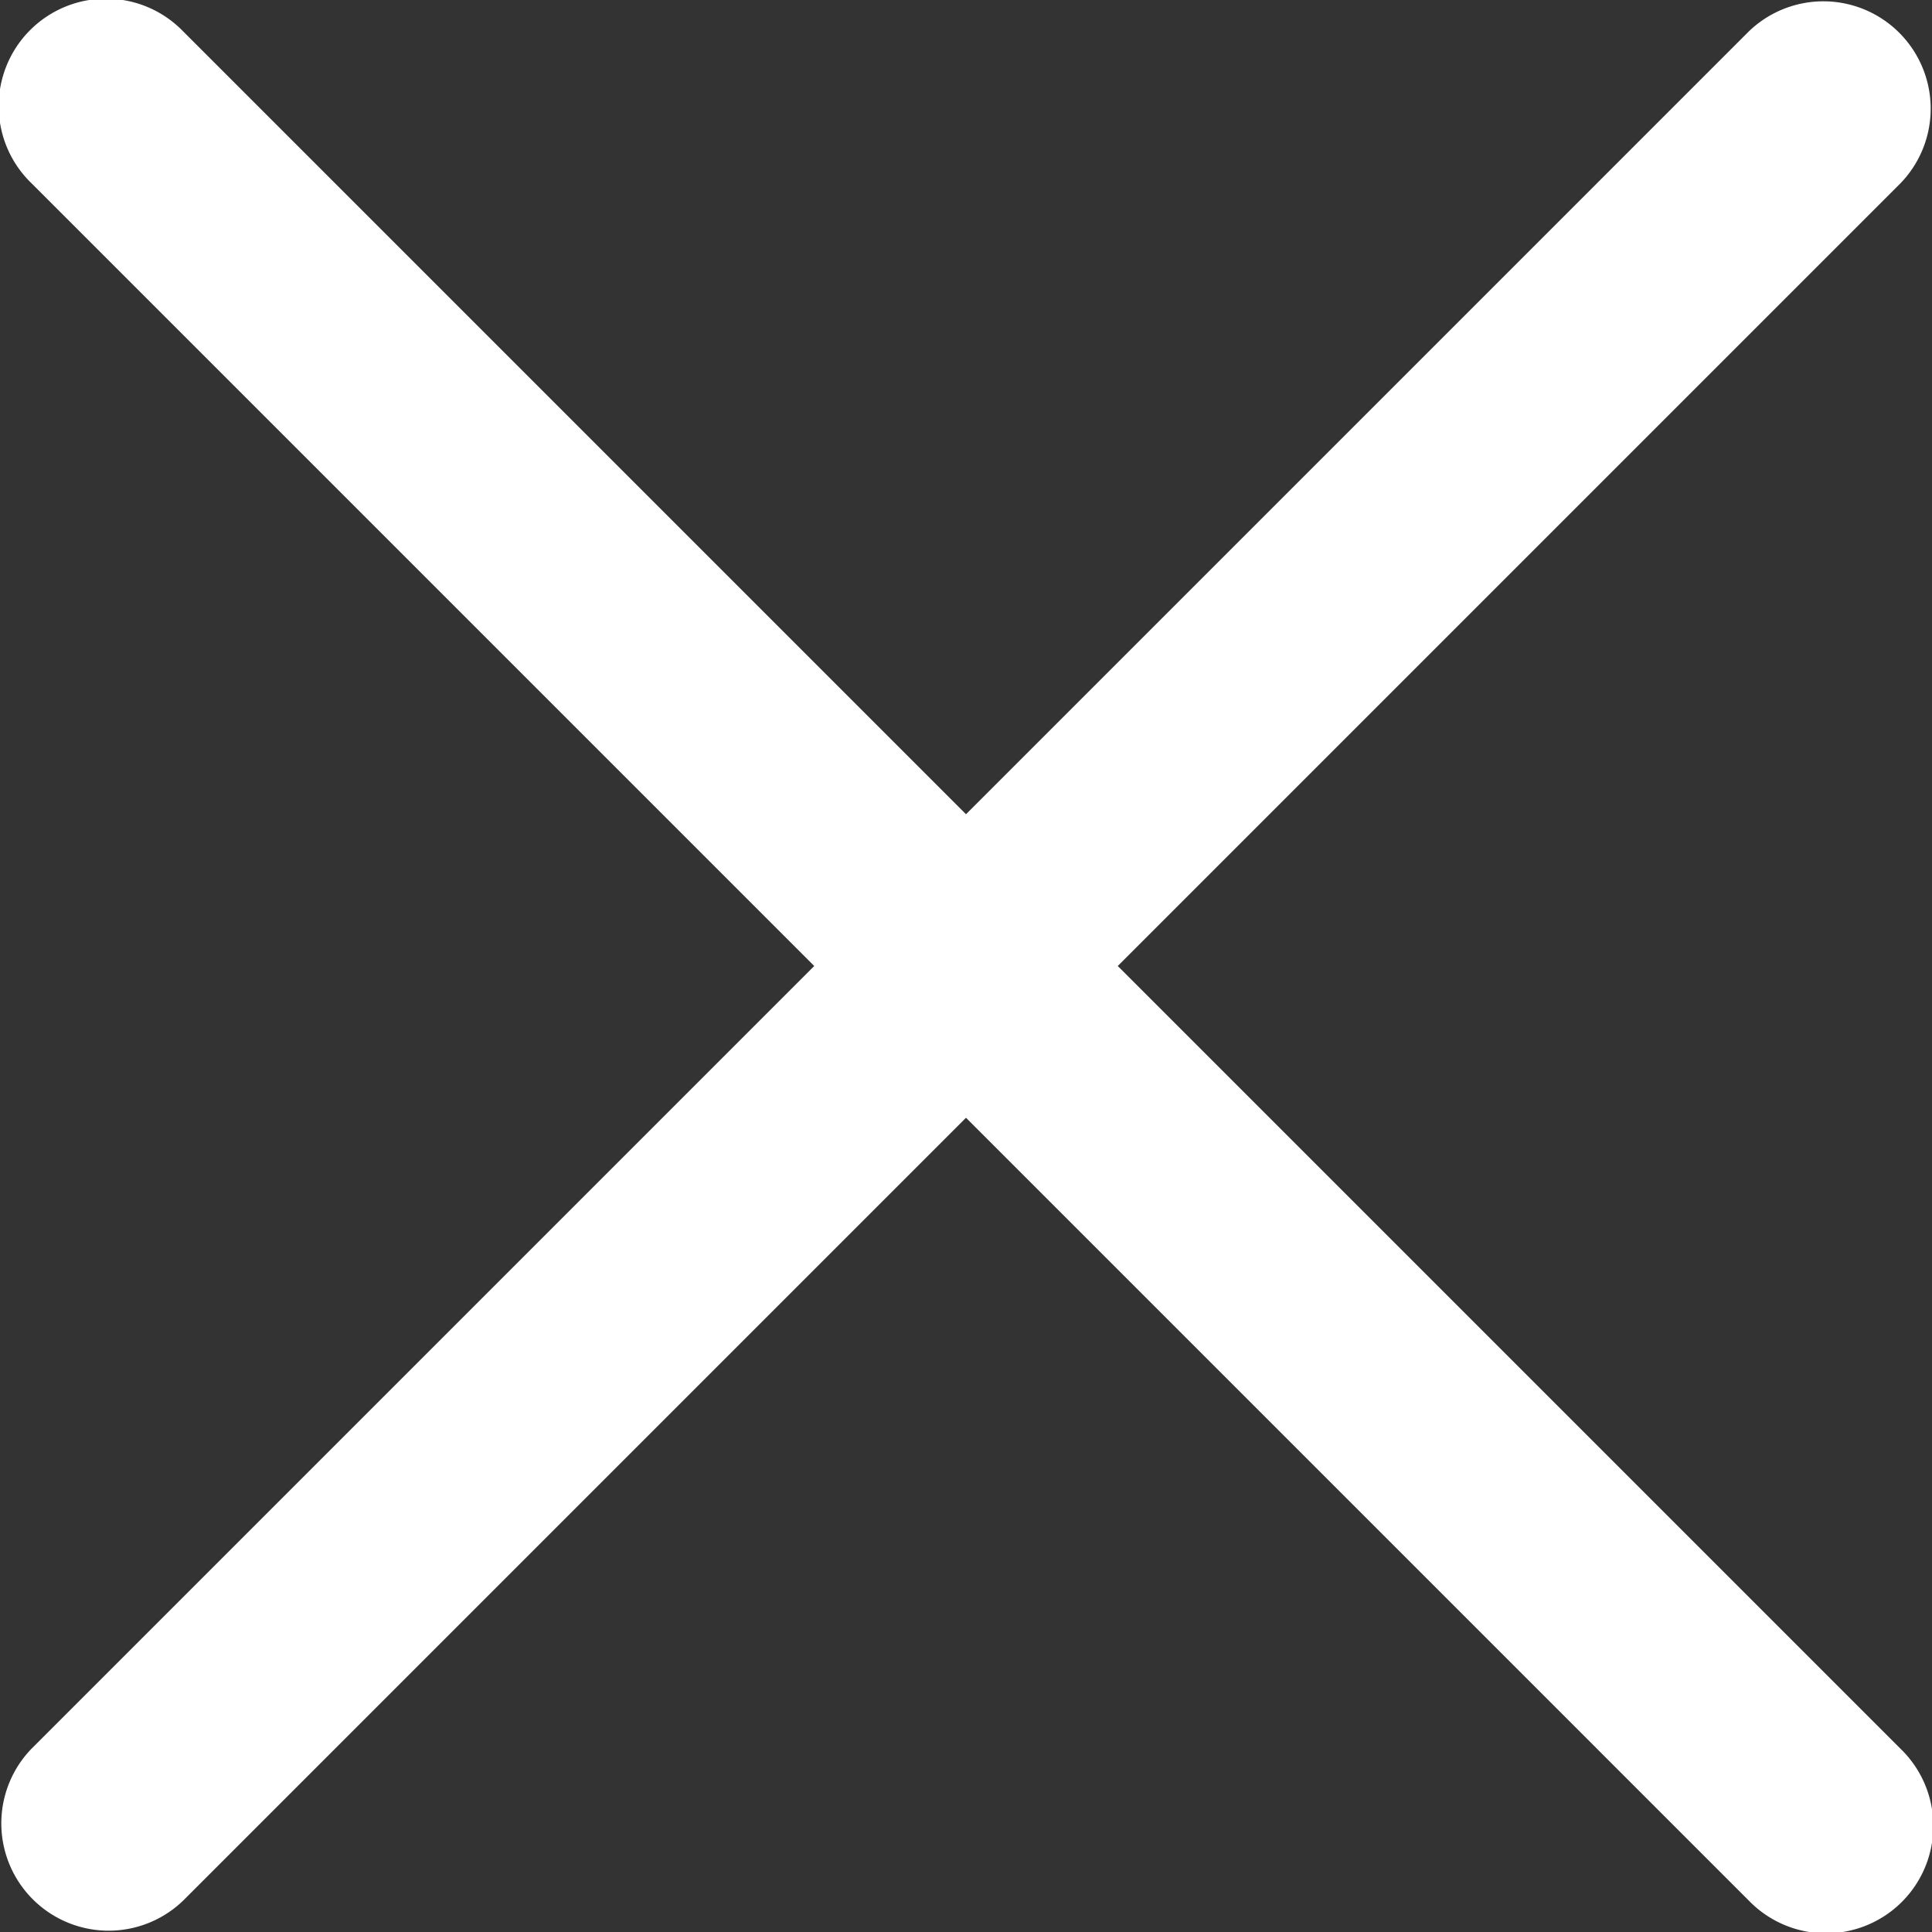 <svg width="18" height="18" xmlns="http://www.w3.org/2000/svg" fill="#FFFFFF"><rect width="100%" height="100%" fill="#333333" stroke="none"/><path d="M10.414 9l7.293 7.293a1 1 0 1 1-1.414 1.414L9 10.414l-7.293 7.293a1 1 0 0 1-1.414-1.414L7.586 9 .293 1.707A1 1 0 1 1 1.707.293L9 7.586 16.293.293a1 1 0 0 1 1.414 1.414L10.414 9z" fill-rule="nonzero"/></svg>